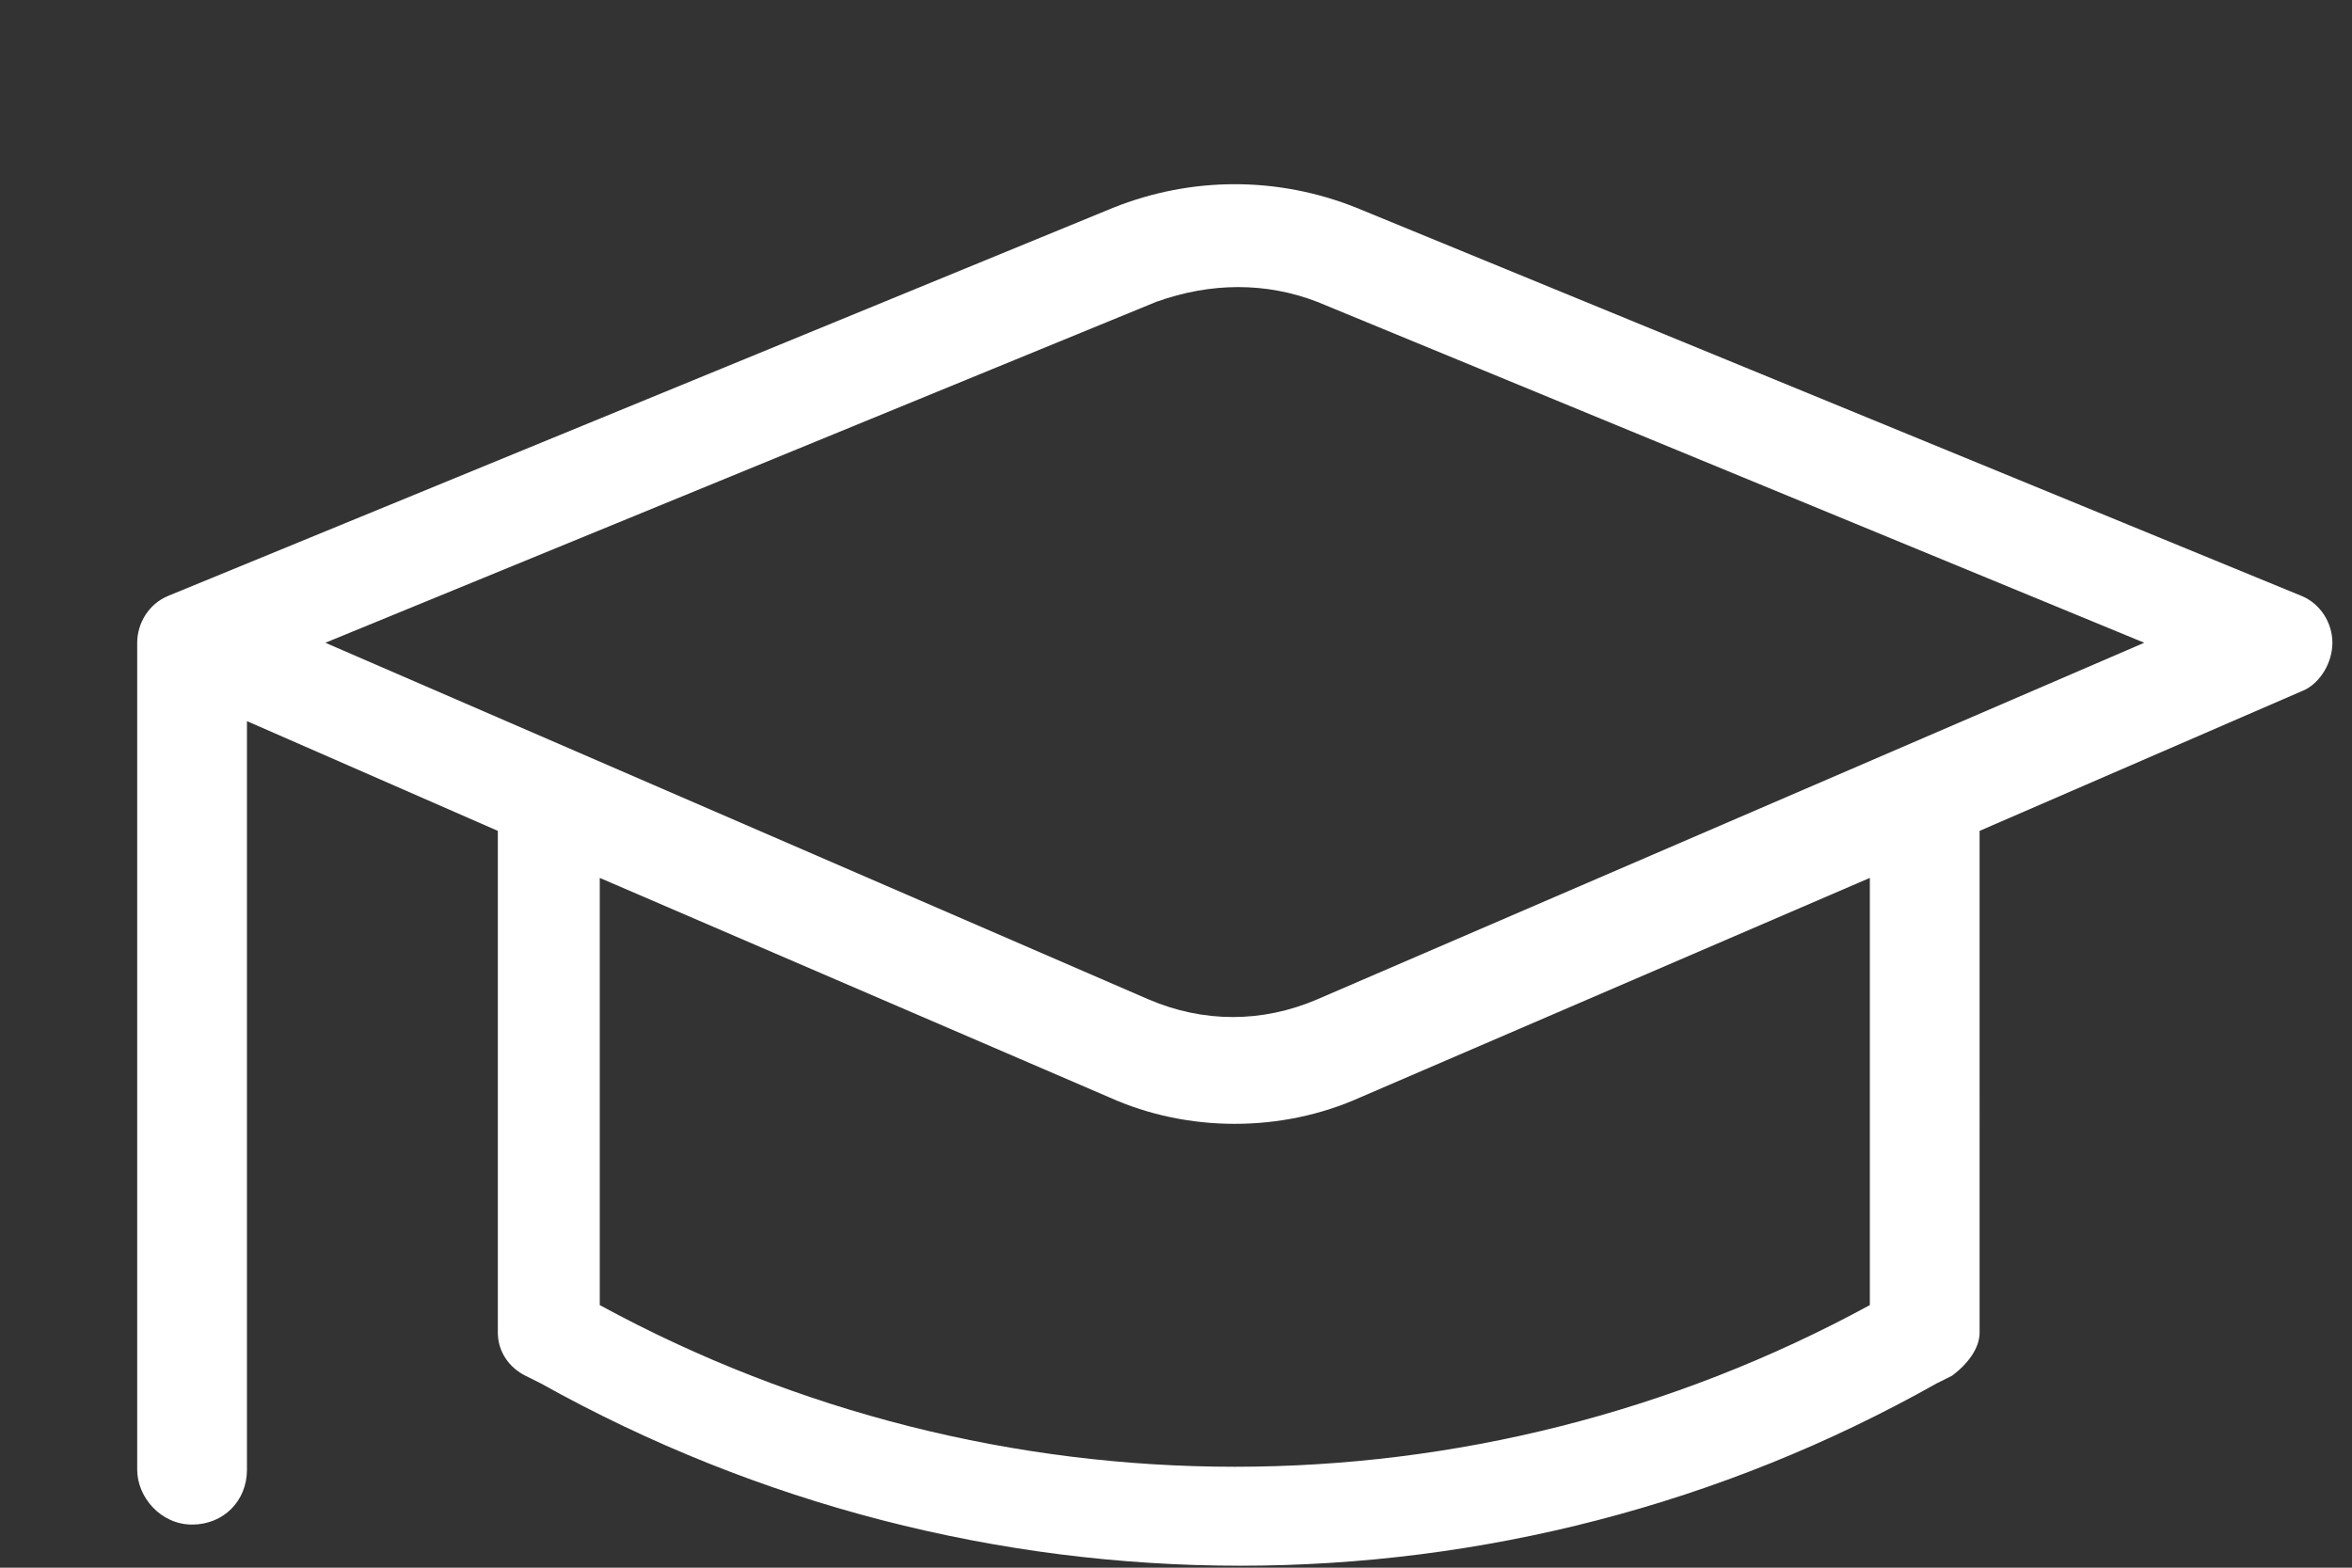 <?xml version="1.0" encoding="utf-8"?>
<!-- Generator: Adobe Illustrator 22.0.1, SVG Export Plug-In . SVG Version: 6.00 Build 0)  -->
<svg version="1.1" id="Layer_1" xmlns="http://www.w3.org/2000/svg" xmlns:xlink="http://www.w3.org/1999/xlink" x="0px" y="0px"
	 viewBox="0 0 60 40" style="enable-background:new 0 0 60 40;" xml:space="preserve">
<rect x="0" y="0" width="60" height="40" fill="#333333" stroke="none"/>
<style type="text/css">
	.st0{fill:#FFFFFF;}
</style>
<title>67</title>
<g>
	<path class="st0" d="M59.5,16.4c0-0.5-0.3-1-0.8-1.2L34.6,5.3c-2-0.8-4.2-0.8-6.2,0L4.3,15.2c-0.5,0.2-0.8,0.7-0.8,1.2l0,0
		c0,0.1,0,0.1,0,0.2v20.9c0,0.7,0.6,1.4,1.4,1.4s1.4-0.6,1.4-1.4V18.4l6.4,2.8V34c0,0.5,0.3,0.9,0.7,1.1l0.4,0.2
		c11.1,6.2,24.6,6.2,35.6,0l0.4-0.2c0.4-0.3,0.7-0.7,0.7-1.1V21.2l8.3-3.6C59.2,17.4,59.5,16.9,59.5,16.4z M47.7,33.3
		c-10.1,5.5-22.3,5.5-32.4,0V22.4l13,5.6c2,0.9,4.4,0.9,6.4,0l13-5.6V33.3z M33.6,25.5c-1.4,0.6-2.9,0.6-4.3,0L8.3,16.4l21.2-8.7
		c1.4-0.5,2.8-0.5,4.1,0l21.1,8.7L33.6,25.5z"/>
</g>
</svg>

